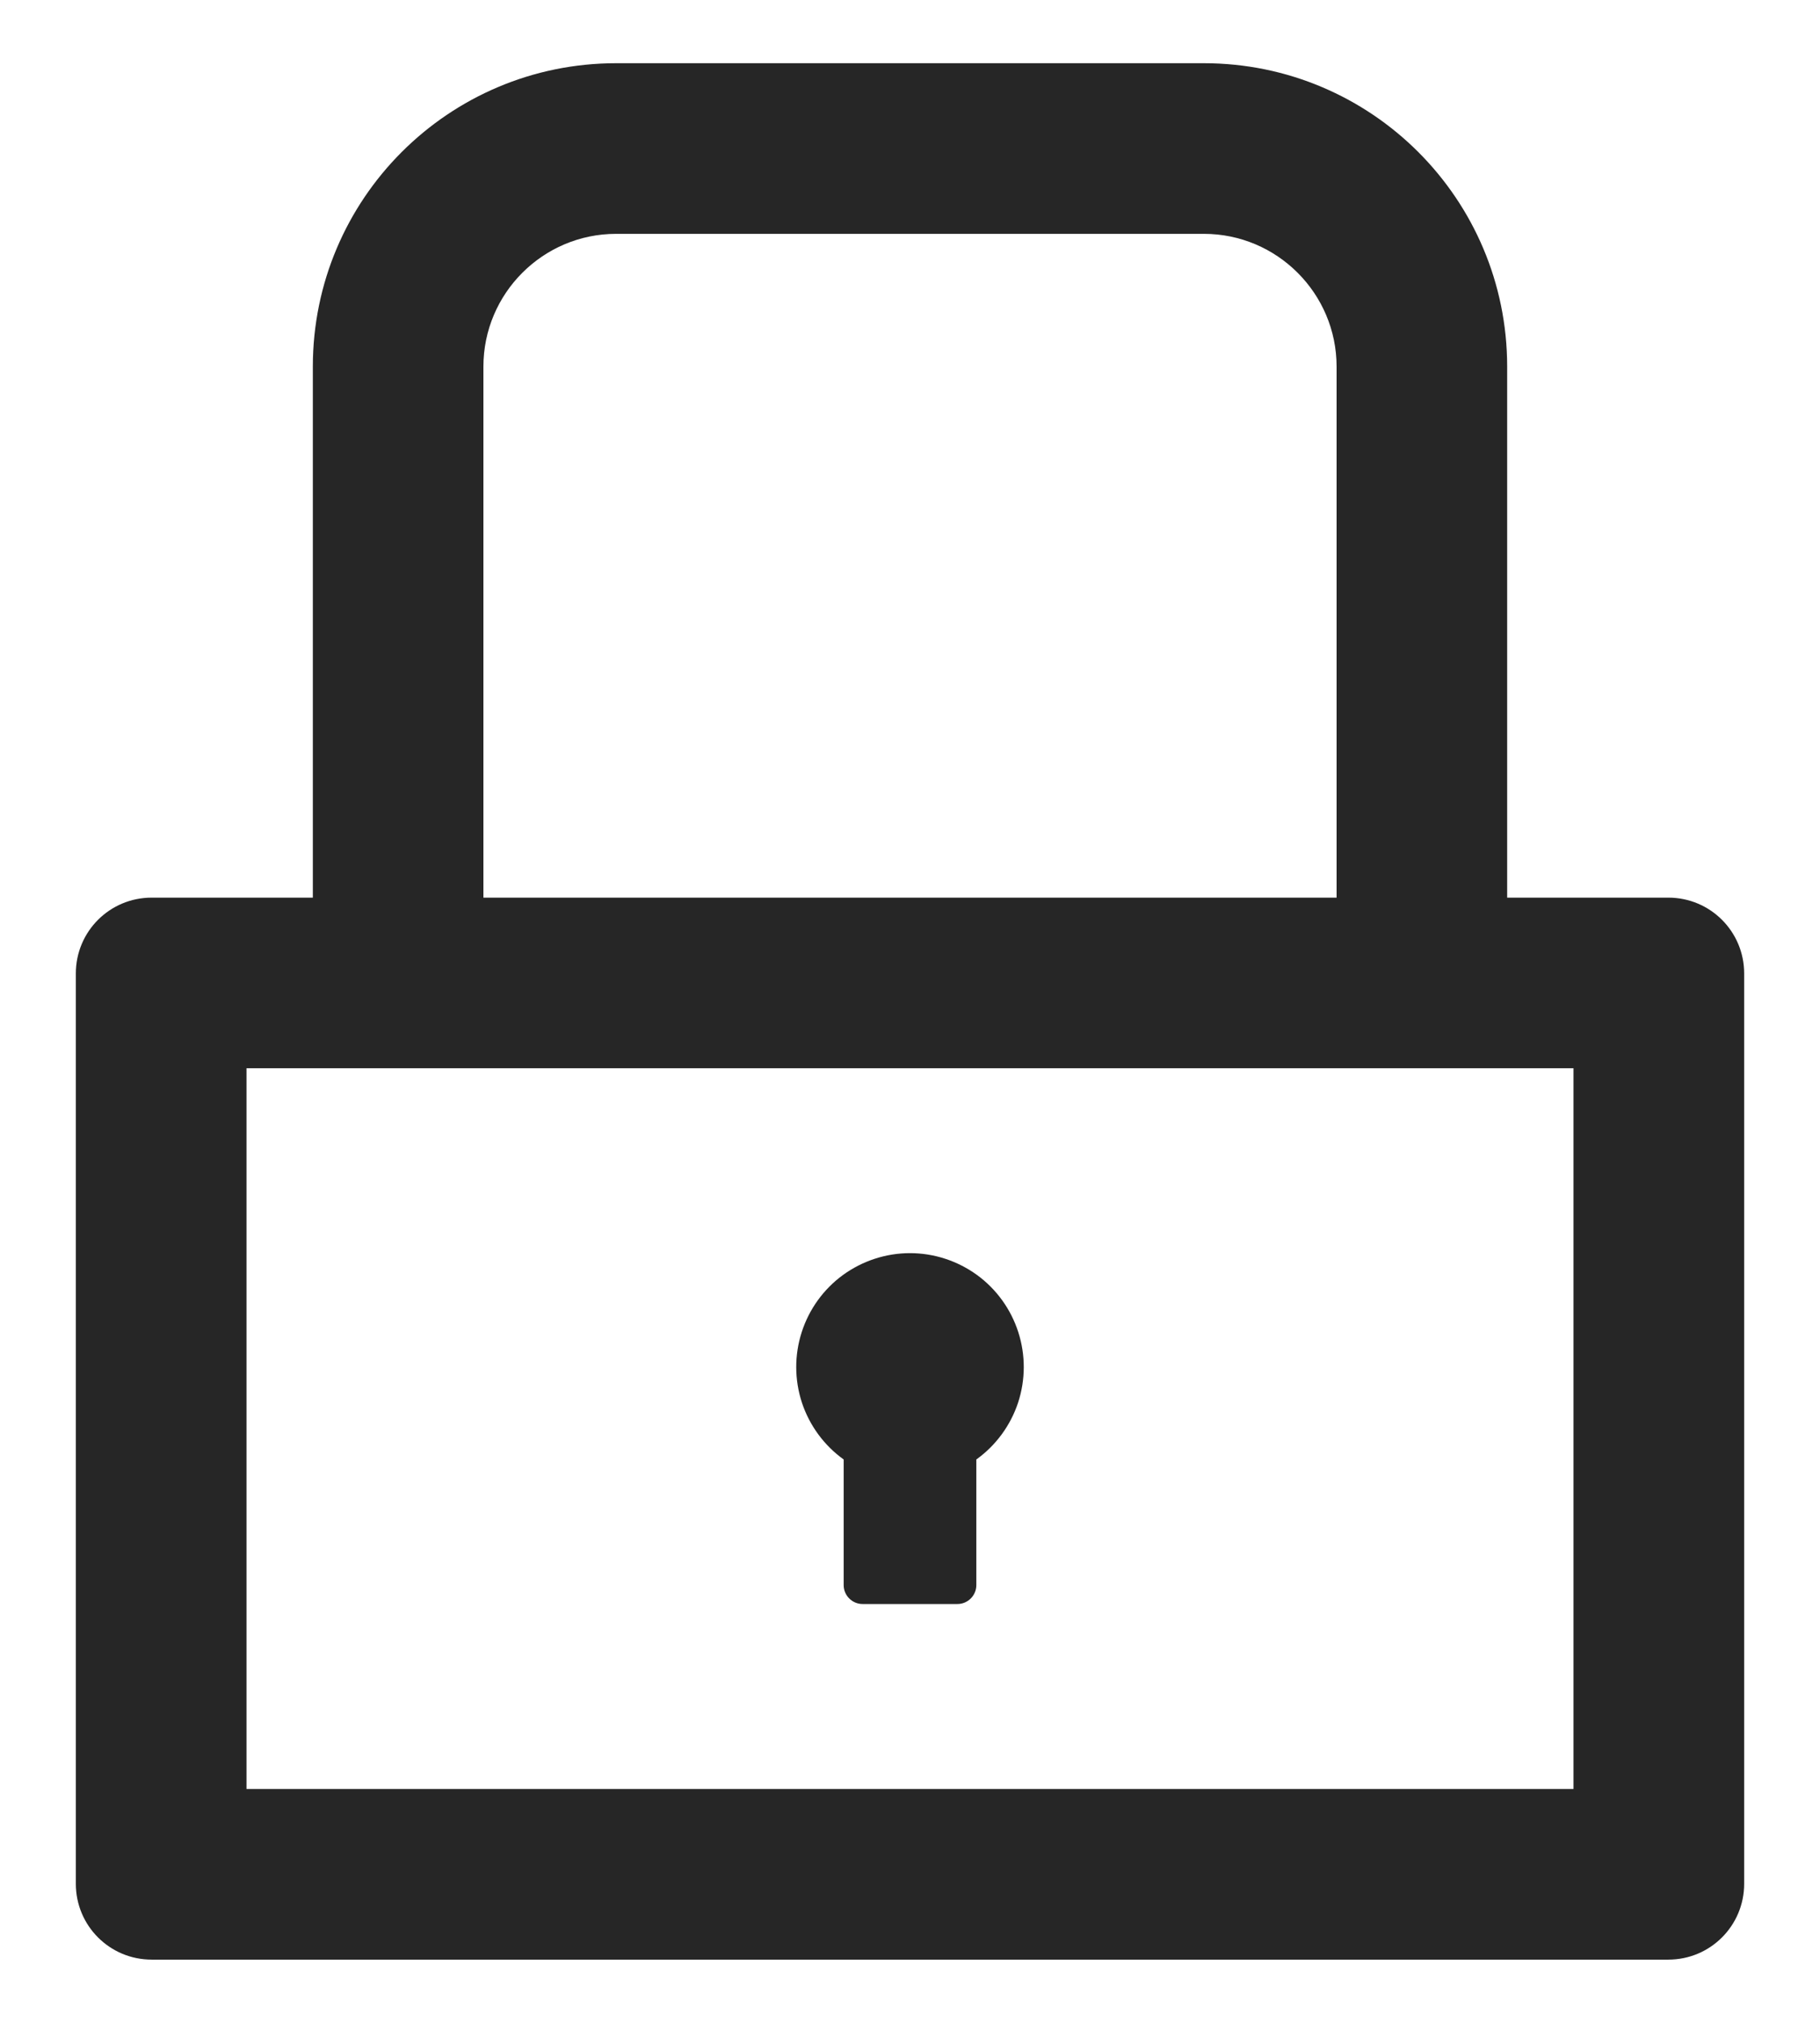 <svg width="18" height="20" viewBox="0 0 18 20" fill="none" xmlns="http://www.w3.org/2000/svg">
<path d="M16.5 8.875H14.906V3.625C14.906 1.968 13.563 0.625 11.906 0.625H6.094C4.437 0.625 3.094 1.968 3.094 3.625V8.875H1.5C1.085 8.875 0.75 9.21 0.75 9.625V18.625C0.75 19.04 1.085 19.375 1.5 19.375H16.5C16.915 19.375 17.25 19.04 17.25 18.625V9.625C17.25 9.21 16.915 8.875 16.5 8.875ZM4.781 3.625C4.781 2.901 5.37 2.312 6.094 2.312H11.906C12.63 2.312 13.219 2.901 13.219 3.625V8.875H4.781V3.625ZM15.562 17.688H2.438V10.562H15.562V17.688ZM8.344 14.43V15.672C8.344 15.775 8.428 15.859 8.531 15.859H9.469C9.572 15.859 9.656 15.775 9.656 15.672V14.43C9.85 14.291 9.994 14.094 10.069 13.868C10.143 13.642 10.144 13.398 10.071 13.171C9.998 12.944 9.855 12.746 9.663 12.606C9.47 12.466 9.238 12.39 9 12.39C8.762 12.39 8.53 12.466 8.337 12.606C8.145 12.746 8.002 12.944 7.929 13.171C7.856 13.398 7.857 13.642 7.931 13.868C8.006 14.094 8.15 14.291 8.344 14.43Z" fill="#262626"/>
</svg>
